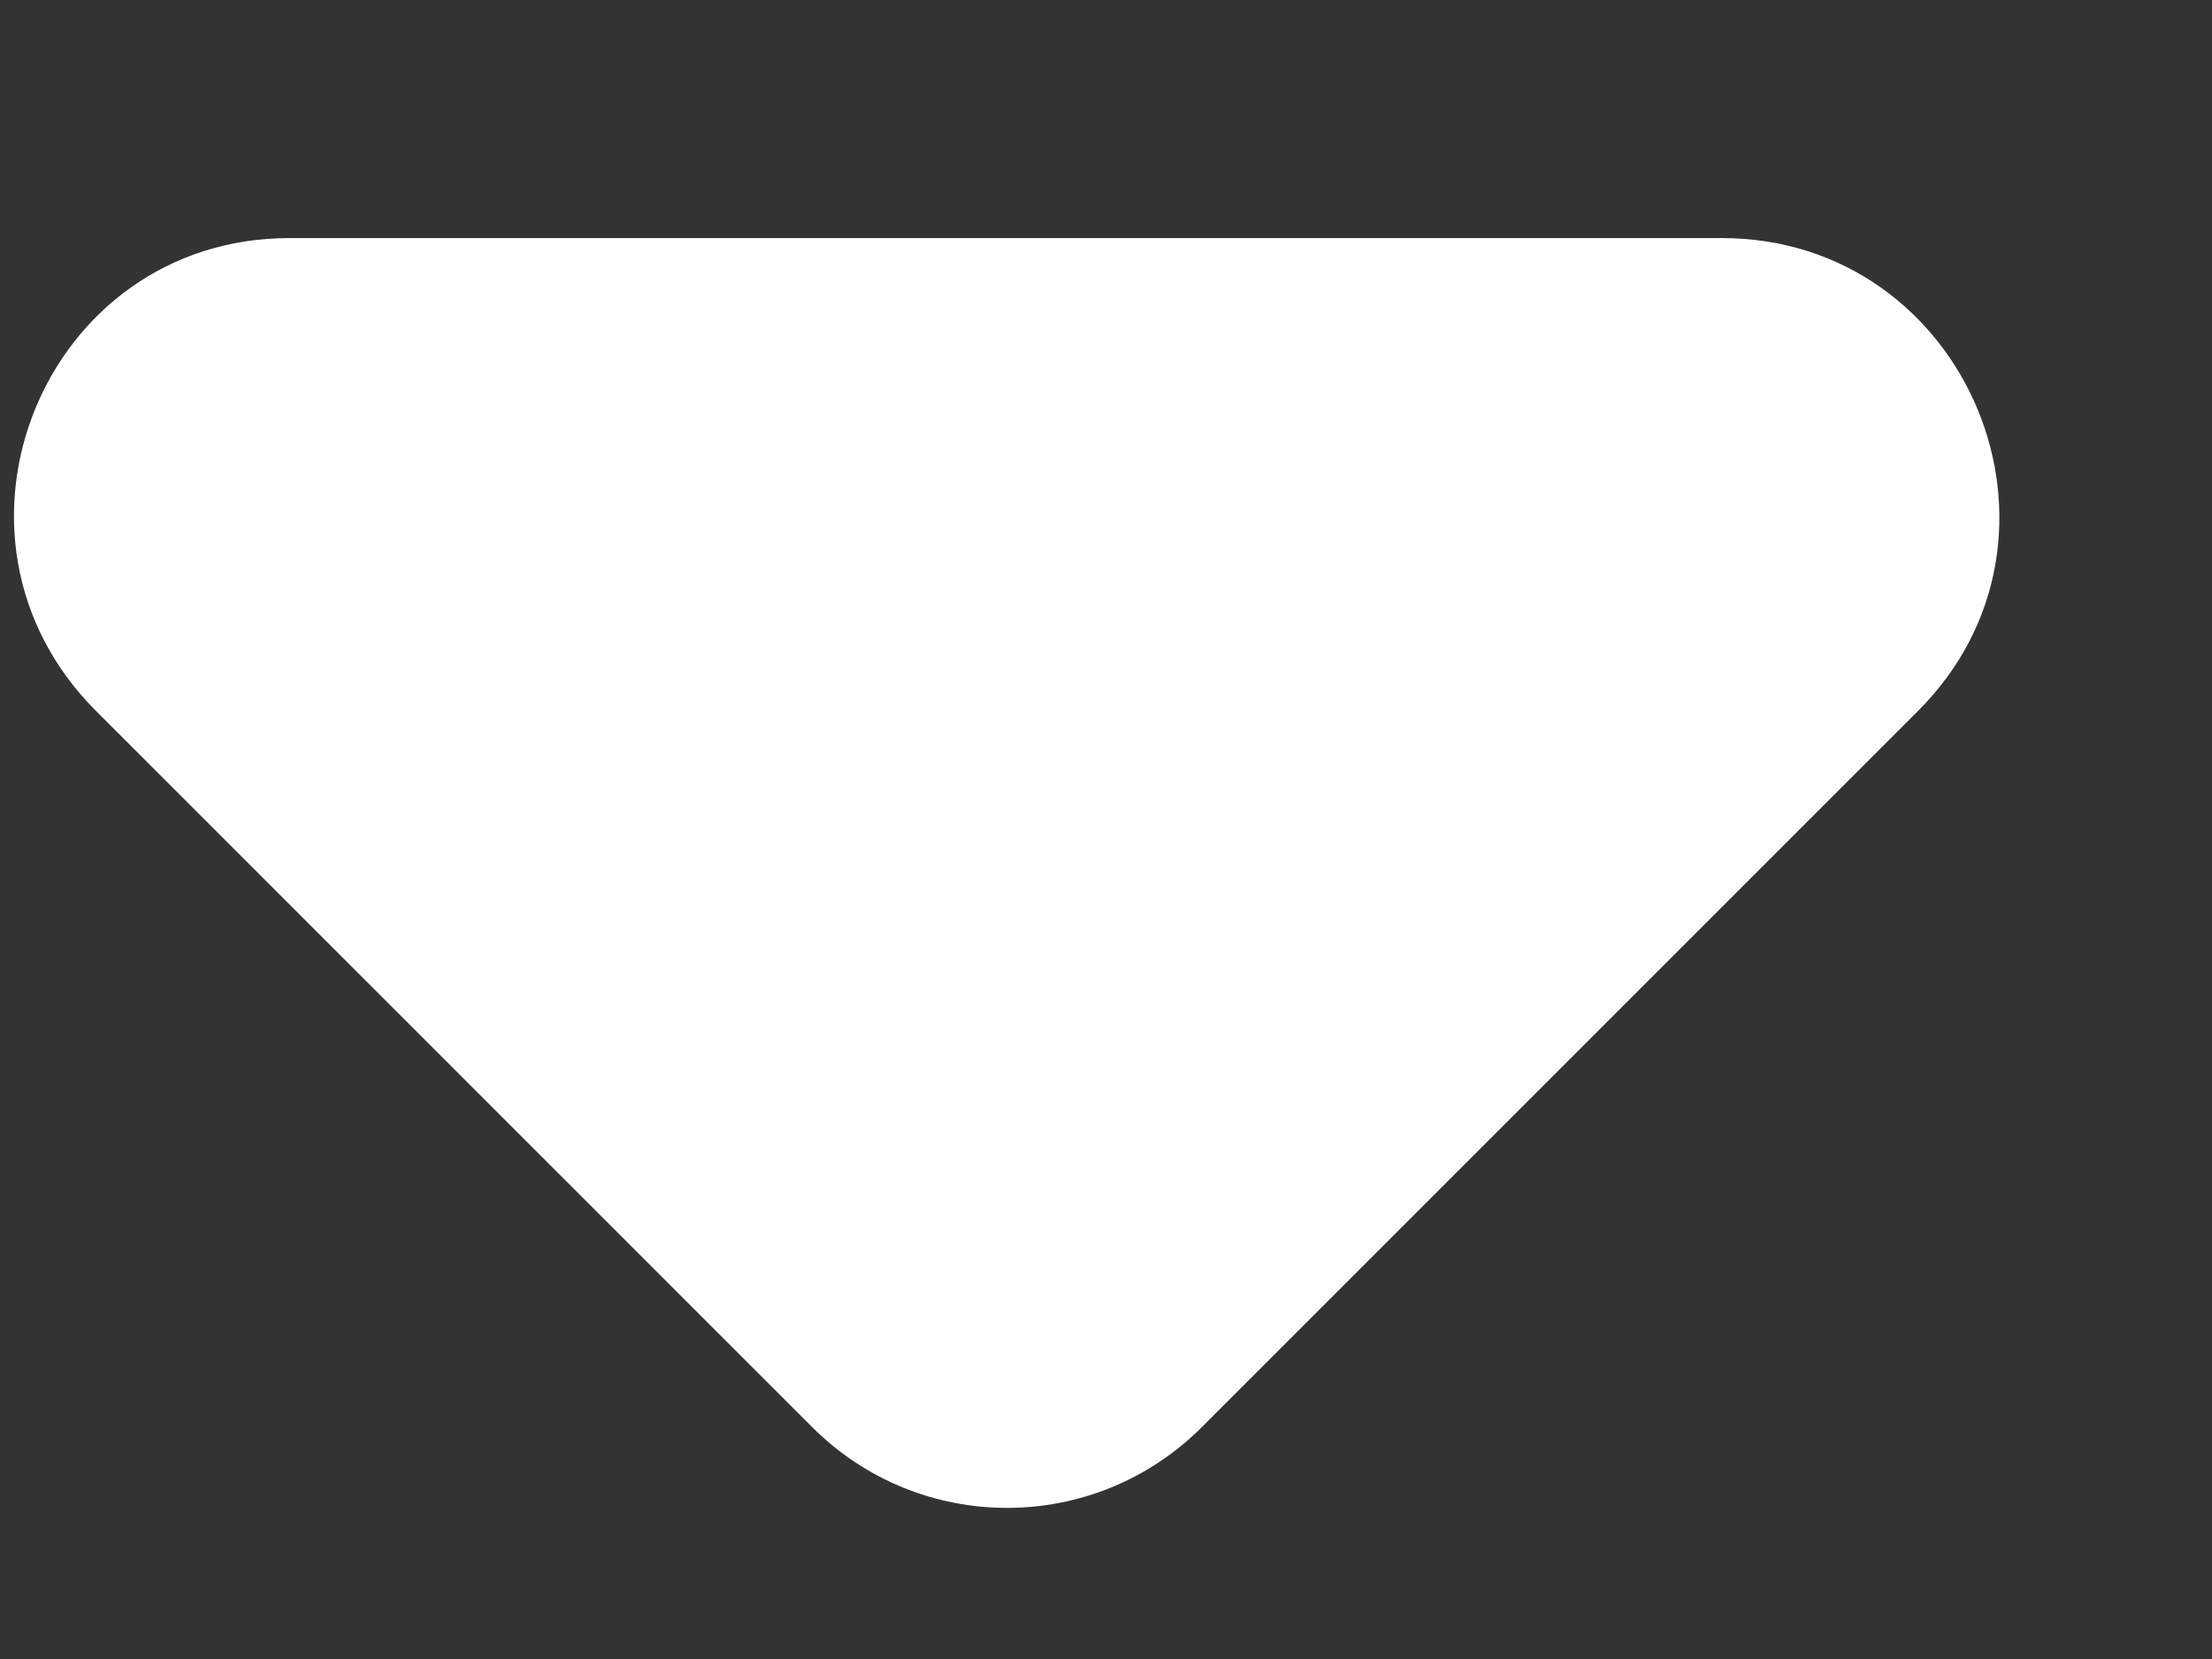 <svg width="8" height="6" viewBox="0 0 8 6" fill="none" xmlns="http://www.w3.org/2000/svg">
<rect x="0" y="0" width="8" height="6" fill="#333333" stroke="none"/>
<path d="M0.347 2.571L2.937 5.161C3.327 5.551 3.957 5.551 4.347 5.161L6.937 2.571C7.567 1.941 7.117 0.861 6.227 0.861H1.047C0.157 0.861 -0.283 1.941 0.347 2.571Z" fill="white"/>
</svg>
